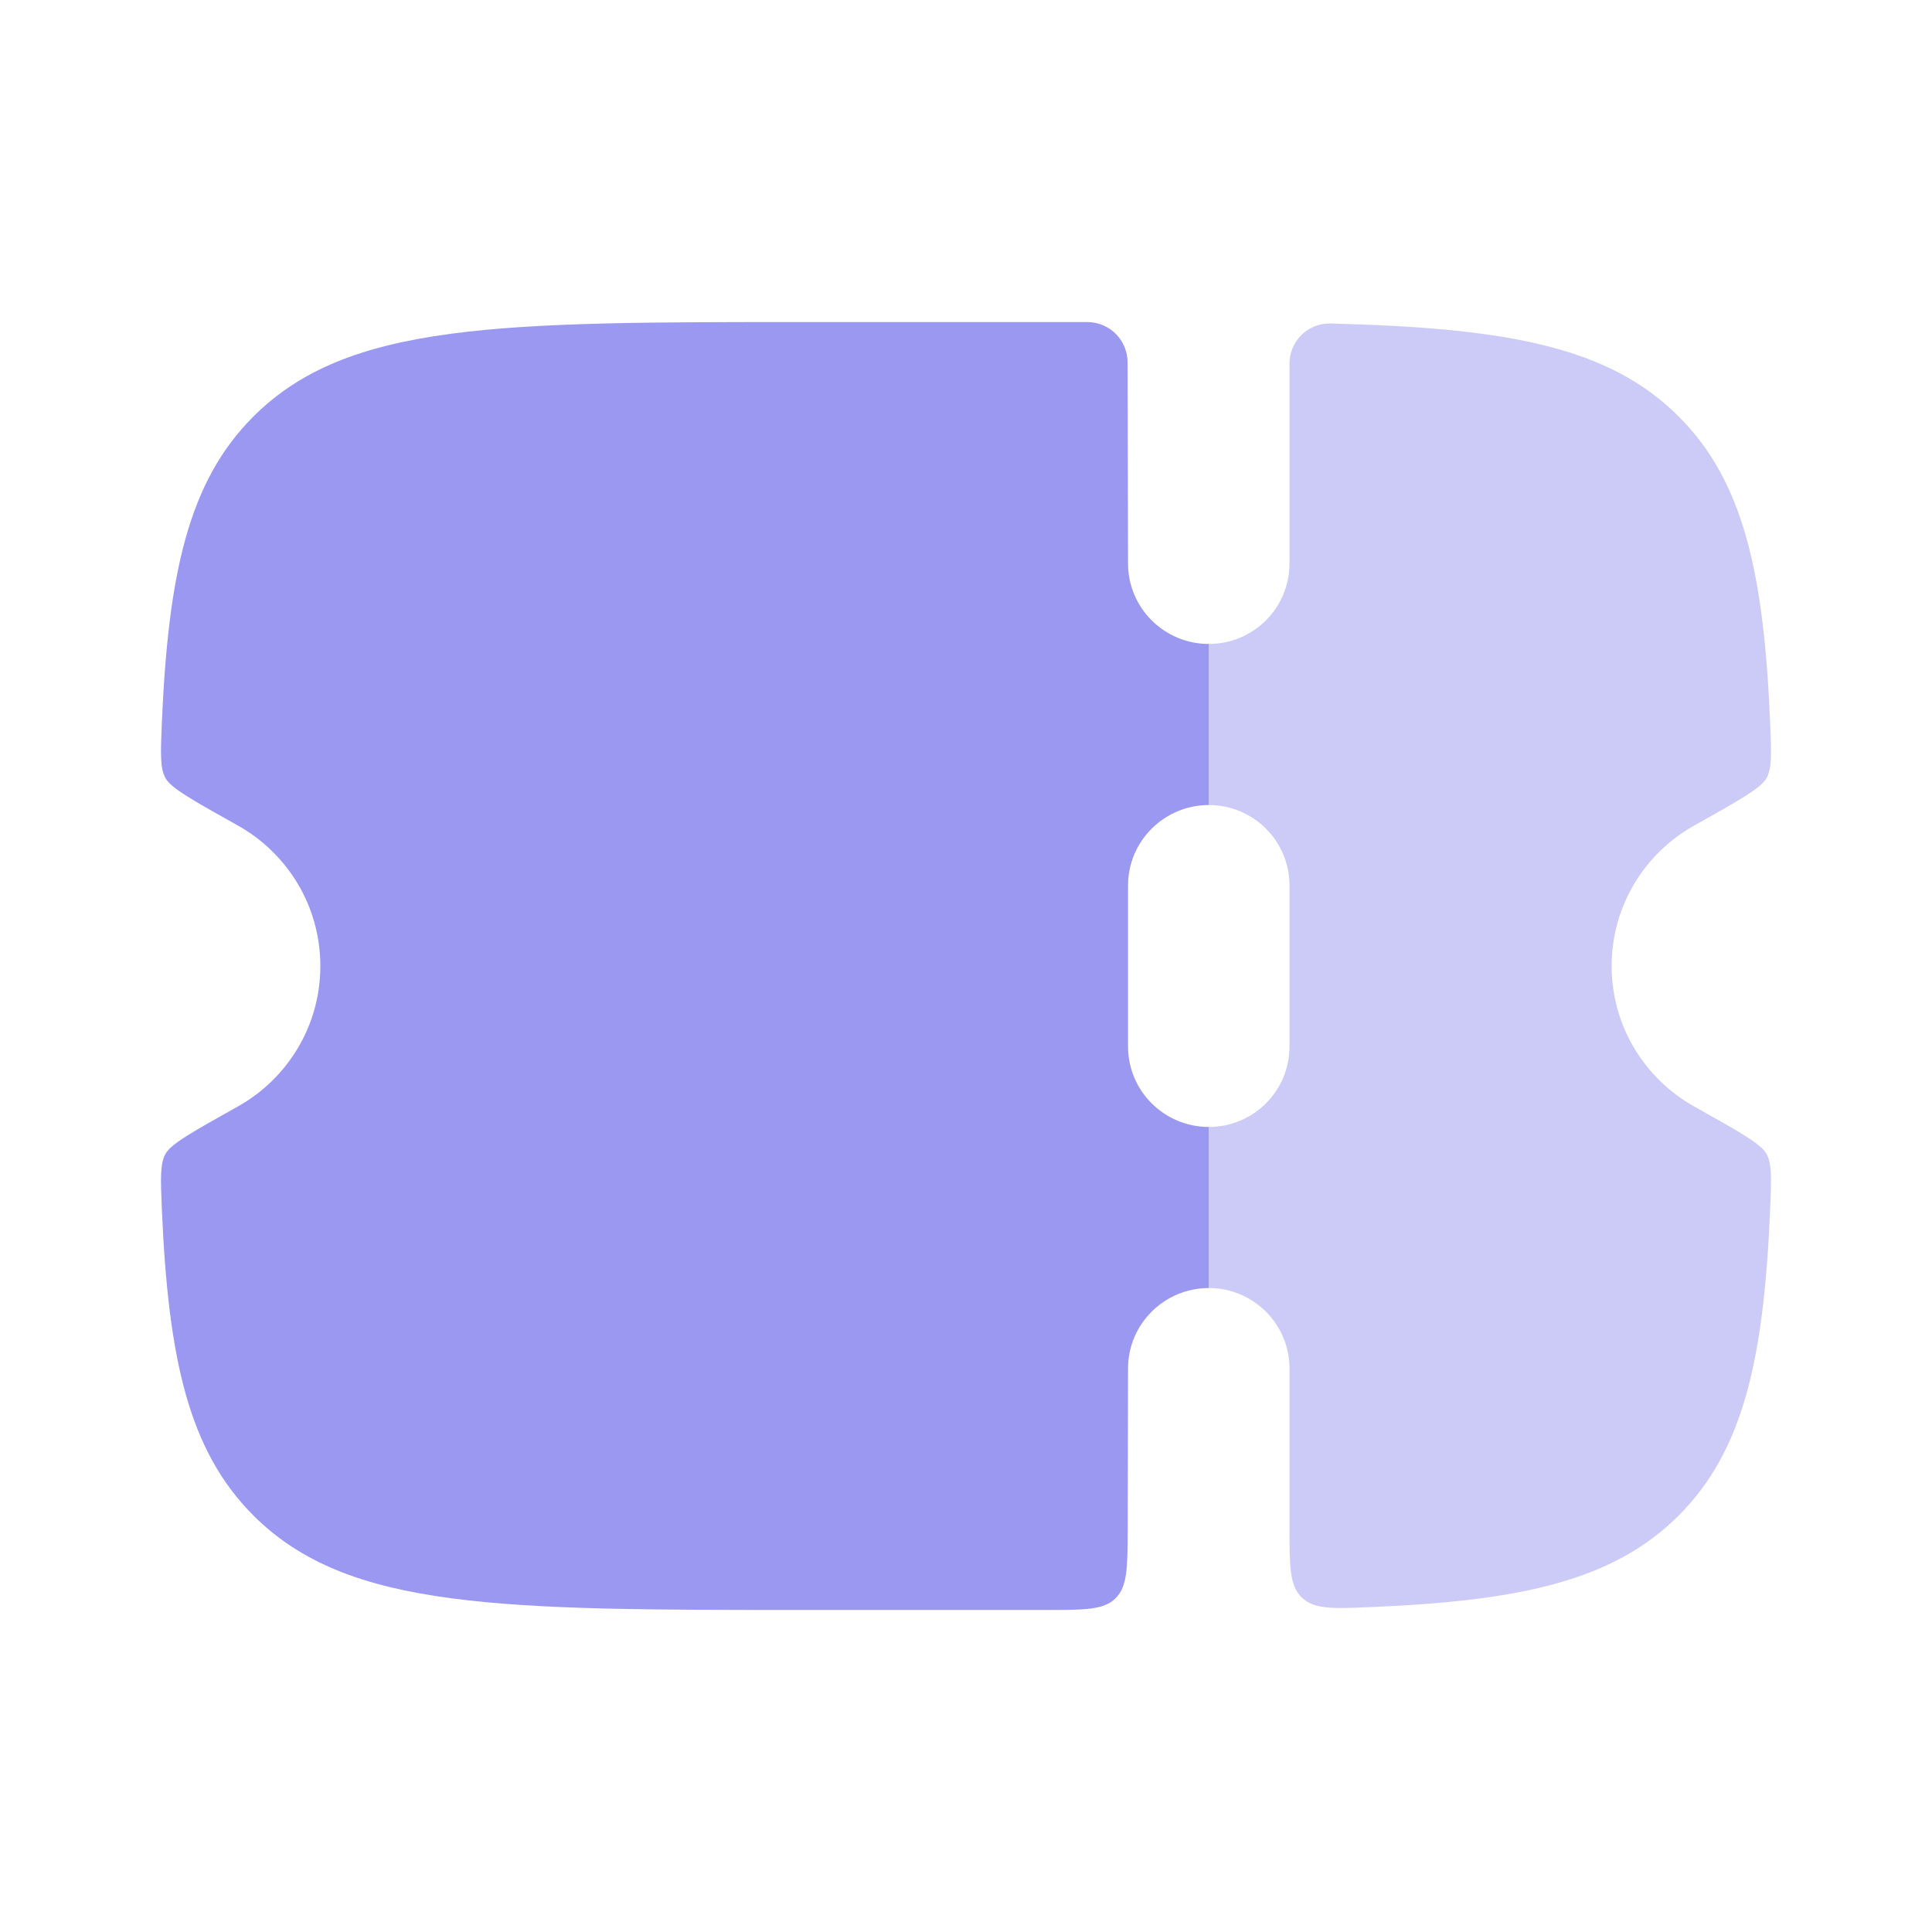 <svg width="16" height="16" viewBox="0 0 16 16" fill="none" xmlns="http://www.w3.org/2000/svg">
<path fill-rule="evenodd" clip-rule="evenodd" d="M9.342 11.333L9.339 12.669C9.338 12.982 9.337 13.139 9.239 13.236C9.142 13.333 8.984 13.333 8.67 13.333H6.663C4.143 13.333 2.883 13.333 2.1 12.552C1.561 12.014 1.393 11.251 1.34 10.007C1.33 9.76 1.325 9.637 1.371 9.555C1.417 9.472 1.601 9.37 1.969 9.164C2.377 8.936 2.653 8.5 2.653 8C2.653 7.5 2.377 7.064 1.969 6.836C1.601 6.63 1.417 6.528 1.371 6.445C1.325 6.363 1.33 6.24 1.34 5.993C1.393 4.749 1.561 3.985 2.1 3.448C2.883 2.667 4.143 2.667 6.663 2.667H9.003C9.188 2.667 9.337 2.815 9.338 2.999L9.342 4.667C9.342 5.035 9.642 5.333 10.011 5.333L10.011 6.667C9.642 6.667 9.342 6.965 9.342 7.333V8.667C9.342 9.035 9.642 9.333 10.011 9.333V10.667C9.642 10.667 9.342 10.965 9.342 11.333Z" fill="#9B98F1"/>
<path opacity="0.5" d="M10.011 10.667C10.38 10.667 10.679 10.965 10.679 11.333V12.651C10.679 12.972 10.679 13.133 10.782 13.231C10.885 13.329 11.043 13.323 11.358 13.309C12.6 13.257 13.363 13.089 13.901 12.552C14.44 12.014 14.608 11.251 14.66 10.007C14.67 9.76 14.675 9.637 14.629 9.555C14.583 9.472 14.399 9.37 14.032 9.164C13.623 8.936 13.347 8.5 13.347 8C13.347 7.5 13.623 7.064 14.032 6.836C14.399 6.63 14.583 6.528 14.629 6.445C14.675 6.363 14.67 6.24 14.66 5.993C14.608 4.749 14.44 3.985 13.901 3.448C13.315 2.864 12.464 2.716 11.019 2.679C10.832 2.674 10.679 2.825 10.679 3.011V4.667C10.679 5.035 10.38 5.333 10.011 5.333L10.011 6.667C10.38 6.667 10.679 6.965 10.679 7.333V8.667C10.679 9.035 10.38 9.333 10.011 9.333V10.667Z" fill="#9B98F1"/>
</svg>
